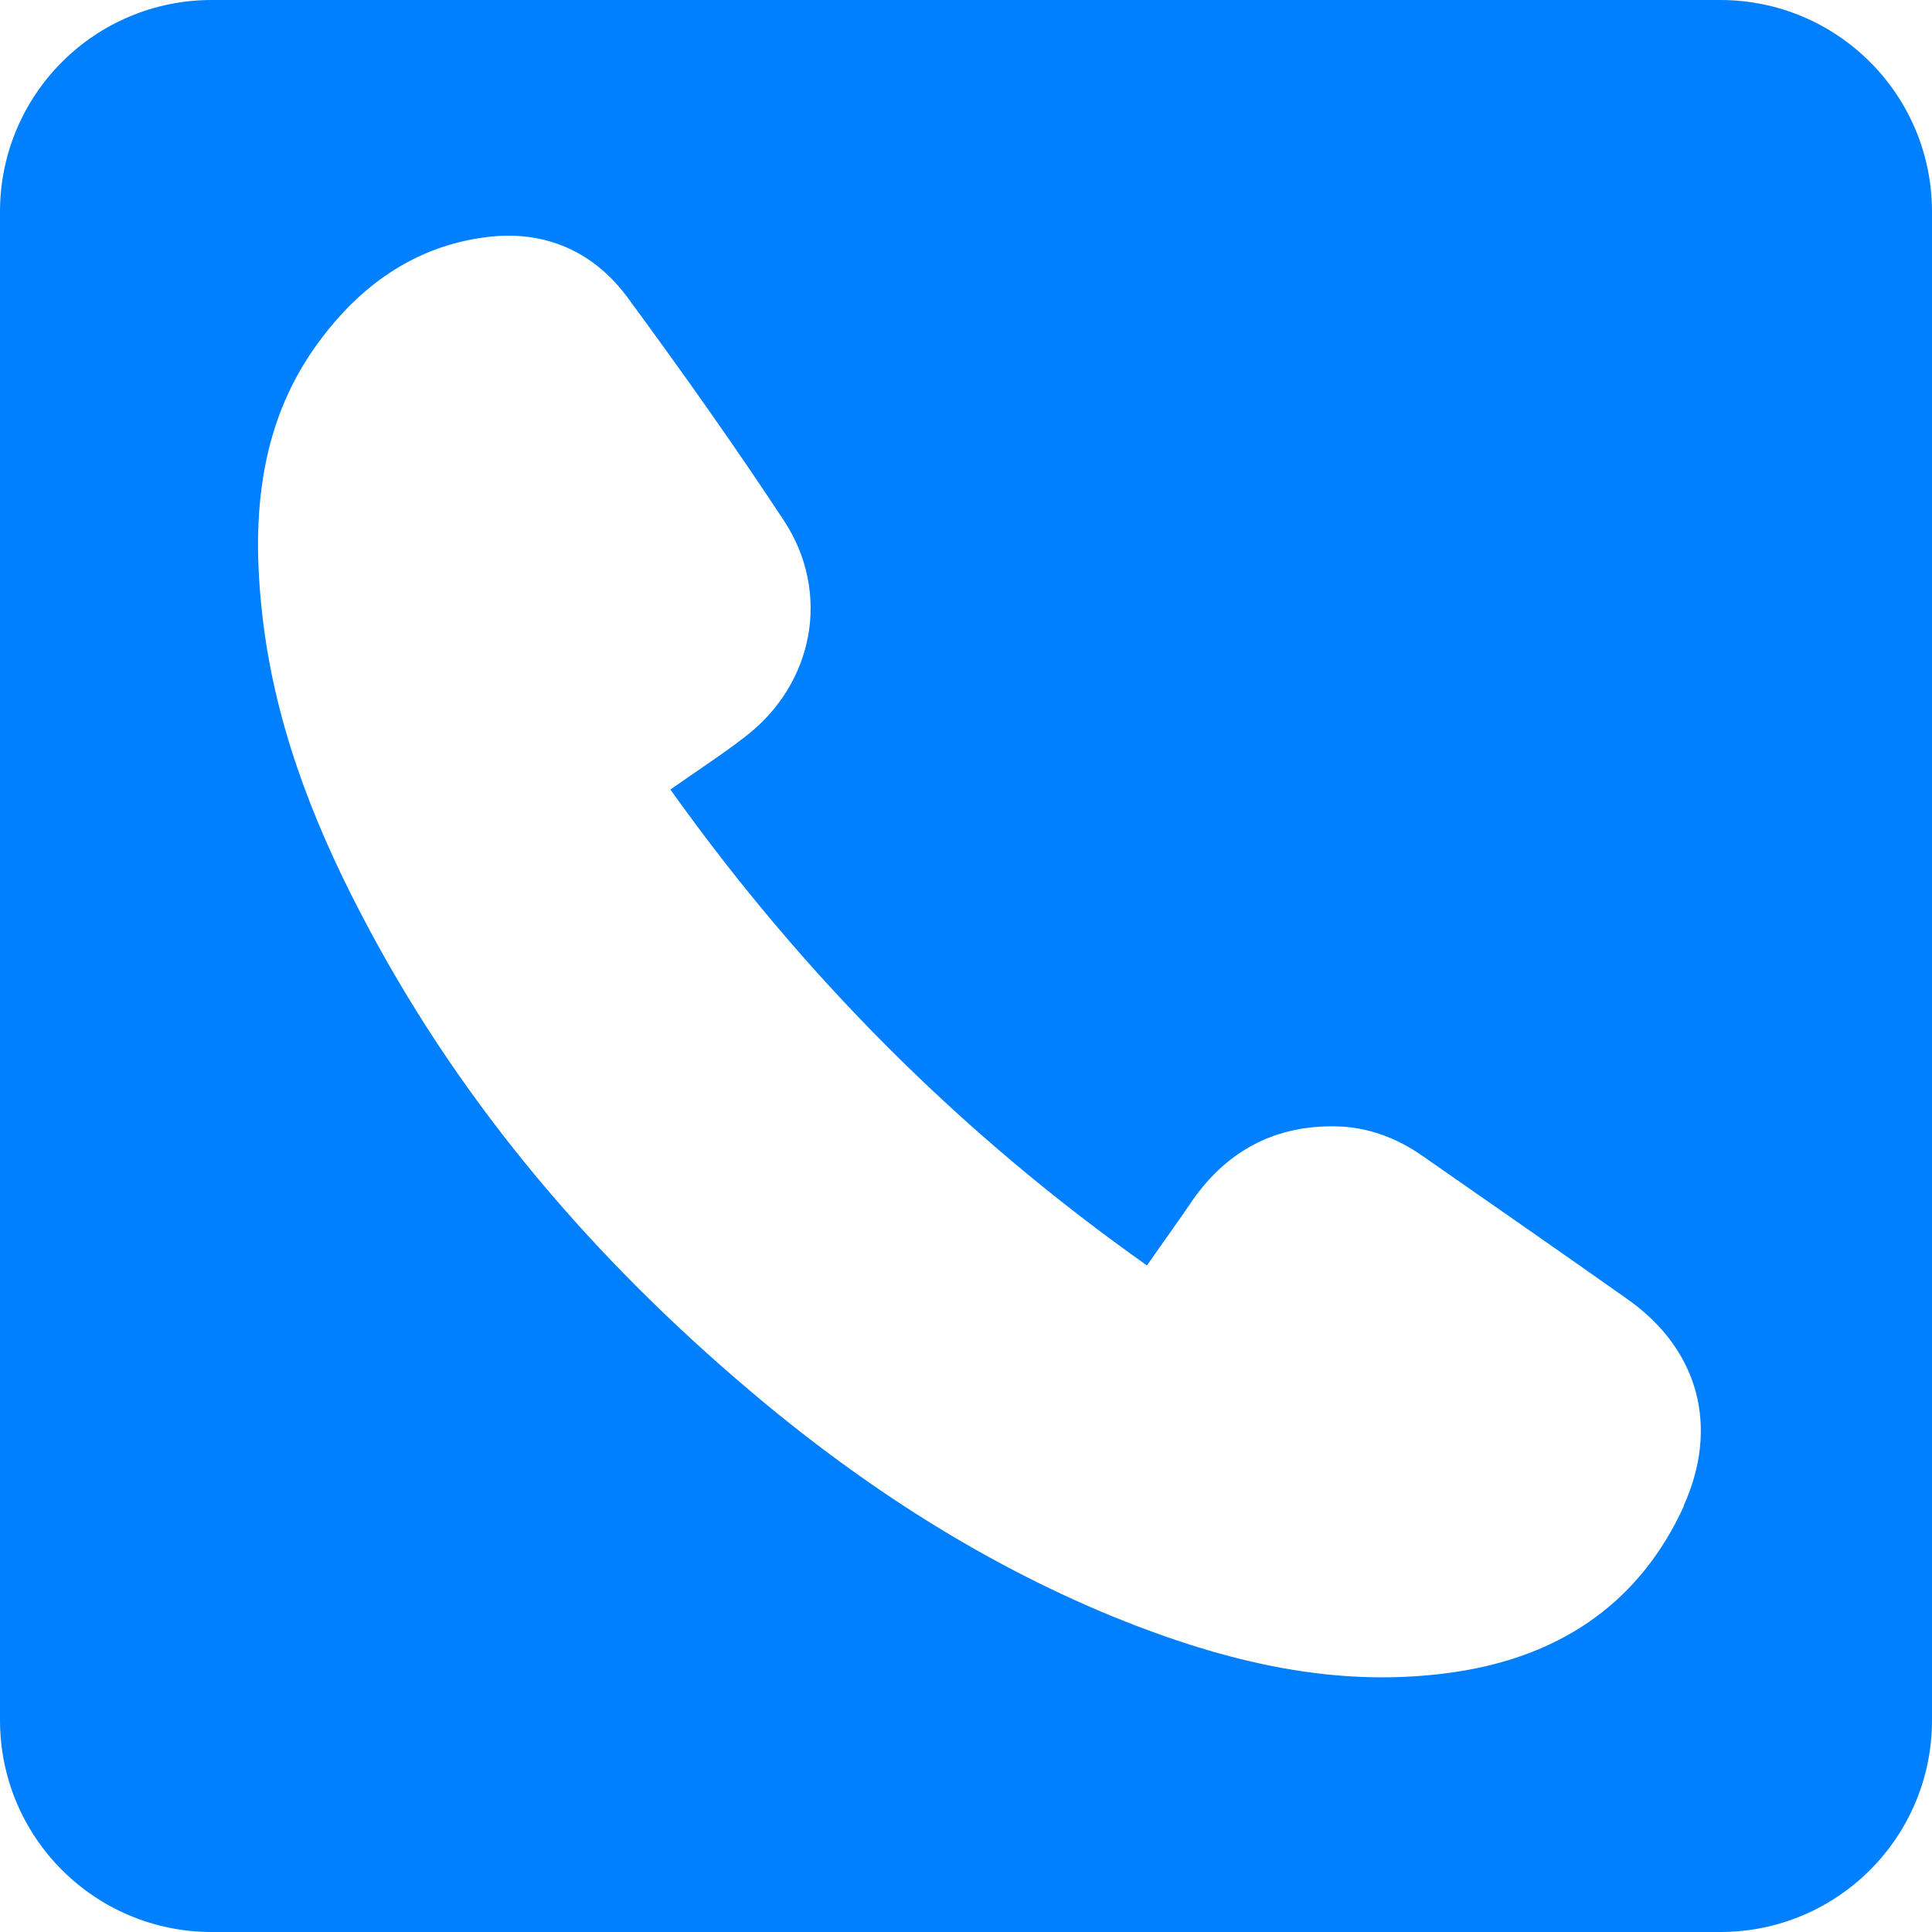 <?xml version="1.0" encoding="UTF-8"?>
<svg id="Layer_2" data-name="Layer 2" xmlns="http://www.w3.org/2000/svg" viewBox="0 0 30 30">
  <defs>
    <style>
      .cls-1 {
        fill: #0080ff;
        stroke-width: 0px;
      }
    </style>
  </defs>
  <g id="Layer_3" data-name="Layer 3">
    <path class="cls-1" d="M26.71,0H3.29C1.47,0,0,1.47,0,3.29v23.42c0,1.82,1.47,3.29,3.29,3.29h23.42c1.82,0,3.29-1.47,3.29-3.29V3.29c0-1.82-1.47-3.29-3.29-3.29ZM26.15,23.38c-.68,1.49-1.88,2.31-3.47,2.57-1.88.3-3.65-.14-5.38-.84-2.17-.89-4.1-2.17-5.86-3.69-2.39-2.06-4.39-4.44-5.85-7.26-.76-1.46-1.34-2.99-1.52-4.64-.17-1.53-.04-3.02.94-4.29.64-.84,1.48-1.42,2.56-1.55.9-.11,1.66.23,2.19.96.83,1.13,1.64,2.27,2.41,3.44.74,1.12.47,2.54-.6,3.36-.36.28-.75.53-1.16.82,2.06,2.89,4.5,5.34,7.4,7.39.25-.36.49-.69.72-1.03.54-.76,1.28-1.15,2.22-1.13.49.01.94.18,1.34.46,1.06.74,2.13,1.48,3.19,2.23,1.1.78,1.42,1.98.86,3.21Z"/>
  </g>
</svg>
